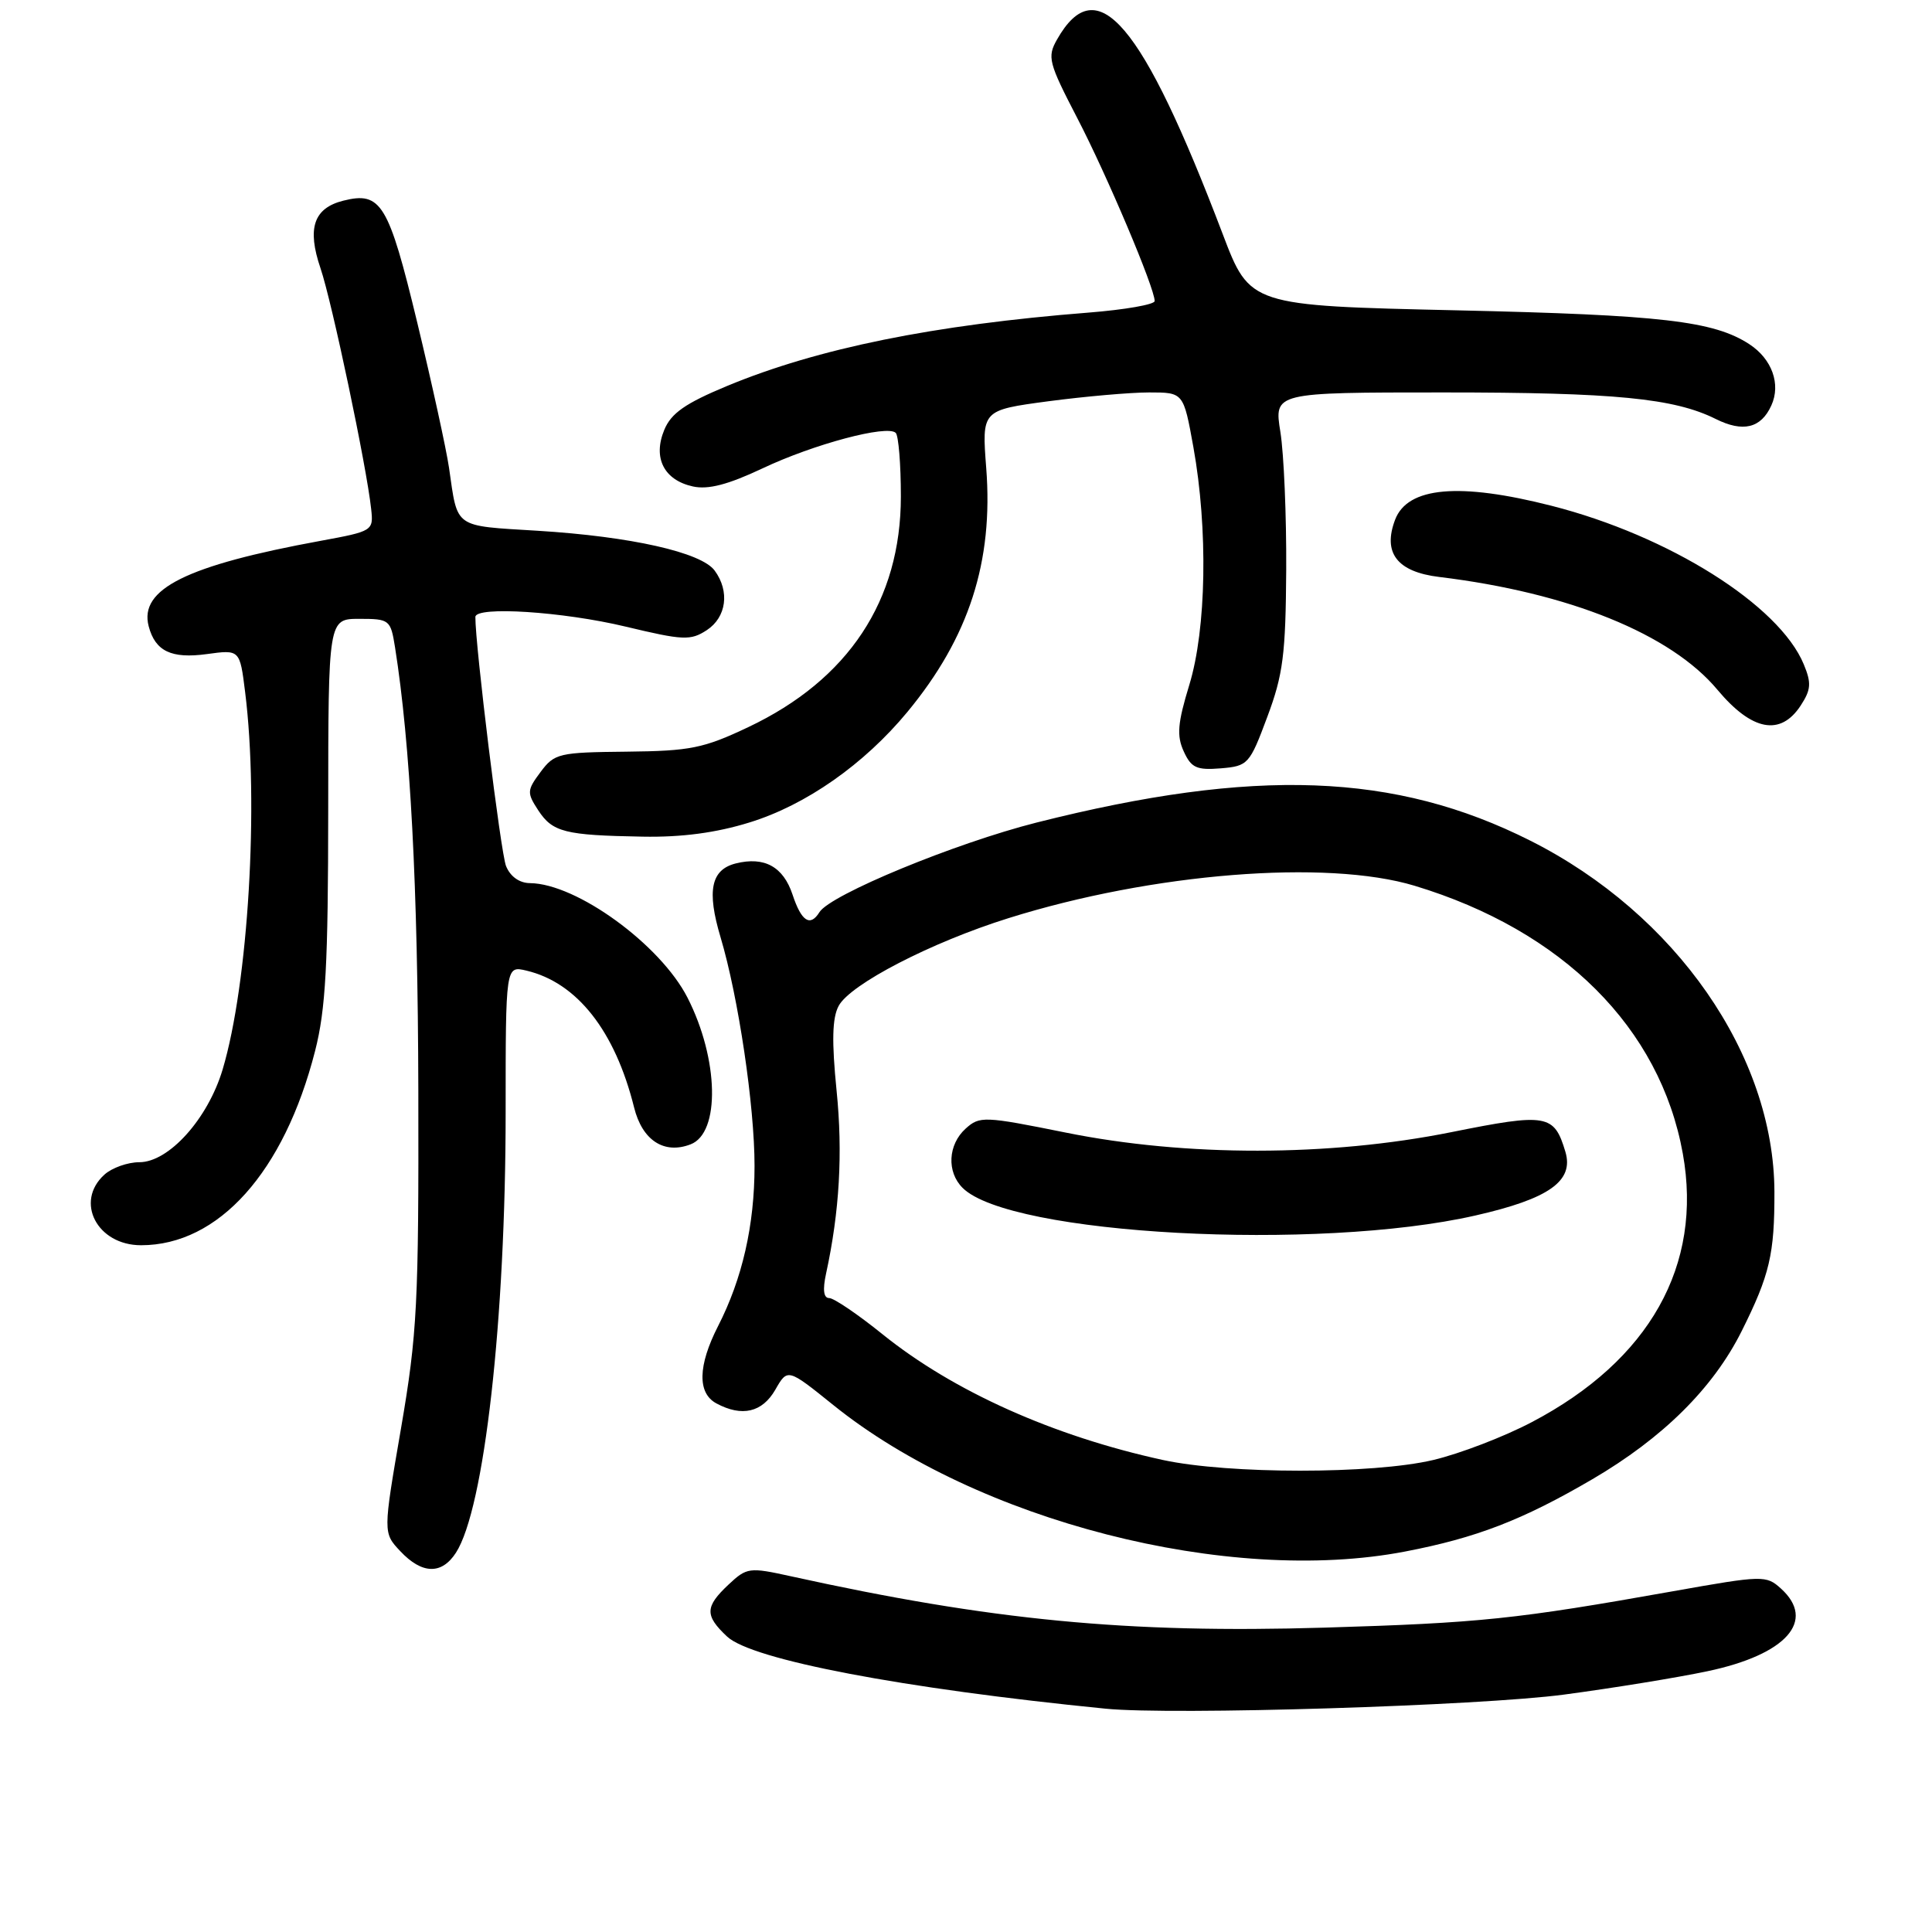 <?xml version="1.0" encoding="UTF-8" standalone="no"?>
<!DOCTYPE svg PUBLIC "-//W3C//DTD SVG 1.1//EN" "http://www.w3.org/Graphics/SVG/1.1/DTD/svg11.dtd" >
<svg xmlns="http://www.w3.org/2000/svg" xmlns:xlink="http://www.w3.org/1999/xlink" version="1.1" viewBox="0 0 256 256">
 <g >
 <path fill="currentColor"
d=" M 207.26 224.54 C 213.72 223.68 222.26 222.29 226.23 221.45 C 236.70 219.25 240.70 214.75 235.98 210.49 C 234.03 208.72 233.59 208.73 221.73 210.84 C 200.85 214.56 196.11 215.05 175.50 215.67 C 149.38 216.45 131.32 214.71 104.78 208.86 C 99.28 207.65 98.96 207.69 96.53 209.97 C 93.40 212.91 93.37 214.06 96.34 216.85 C 99.62 219.93 119.60 223.74 146.50 226.41 C 155.29 227.29 196.14 226.03 207.26 224.54 Z  M 60.41 205.75 C 64.17 199.94 67.00 174.87 67.00 147.37 C 67.00 127.96 67.00 127.96 69.75 128.61 C 76.46 130.20 81.49 136.59 84.02 146.74 C 85.10 151.10 87.99 152.99 91.51 151.63 C 95.46 150.12 95.25 140.33 91.10 132.20 C 87.51 125.16 76.40 117.08 70.23 117.02 C 68.82 117.01 67.61 116.14 67.05 114.75 C 66.35 113.01 62.96 85.47 62.99 81.75 C 63.01 80.29 74.60 81.04 82.90 83.03 C 90.54 84.86 91.50 84.90 93.65 83.50 C 96.26 81.79 96.72 78.36 94.70 75.61 C 92.94 73.19 83.59 71.09 71.27 70.33 C 60.02 69.64 60.67 70.09 59.50 62.00 C 59.14 59.52 57.24 50.84 55.28 42.71 C 51.48 26.96 50.49 25.34 45.49 26.59 C 41.56 27.58 40.66 30.24 42.47 35.55 C 44.00 40.06 48.58 61.82 49.18 67.44 C 49.50 70.33 49.41 70.39 42.50 71.66 C 24.71 74.92 18.41 78.05 19.70 82.98 C 20.57 86.29 22.70 87.31 27.40 86.67 C 31.78 86.07 31.78 86.07 32.48 91.70 C 34.33 106.45 32.90 130.33 29.50 141.71 C 27.55 148.24 22.38 154.00 18.46 154.00 C 16.92 154.00 14.83 154.74 13.83 155.65 C 9.87 159.24 12.87 165.00 18.69 165.00 C 28.97 165.00 37.65 155.30 41.75 139.26 C 43.16 133.74 43.48 127.86 43.49 107.25 C 43.50 82.00 43.50 82.00 47.62 82.00 C 51.61 82.00 51.76 82.12 52.34 85.75 C 54.38 98.63 55.37 117.36 55.43 144.50 C 55.49 172.77 55.29 176.71 53.13 189.30 C 50.75 203.11 50.75 203.11 53.05 205.55 C 55.92 208.60 58.52 208.67 60.41 205.75 Z  M 186.16 205.59 C 195.60 203.78 201.71 201.43 210.97 196.02 C 220.34 190.54 227.00 183.94 230.78 176.38 C 234.50 168.93 235.14 166.18 235.12 157.91 C 235.06 139.81 222.06 121.10 202.79 111.40 C 184.87 102.37 166.28 101.69 137.36 108.99 C 126.57 111.72 110.01 118.55 108.58 120.87 C 107.35 122.85 106.19 122.09 105.02 118.55 C 103.79 114.84 101.29 113.46 97.49 114.41 C 94.21 115.24 93.63 118.02 95.48 124.20 C 97.84 132.12 99.99 146.59 99.98 154.50 C 99.98 162.34 98.36 169.44 95.15 175.71 C 92.47 180.96 92.39 184.60 94.93 185.96 C 98.32 187.78 101.00 187.15 102.73 184.15 C 104.36 181.30 104.36 181.30 110.41 186.17 C 129.48 201.54 162.77 210.08 186.16 205.59 Z  M 99.31 108.98 C 106.79 106.68 114.50 101.27 120.24 94.33 C 128.39 84.47 131.64 74.42 130.68 62.02 C 130.09 54.35 130.09 54.35 138.91 53.17 C 143.76 52.53 149.77 52.00 152.27 52.00 C 156.82 52.00 156.82 52.00 158.13 59.25 C 160.08 70.10 159.86 83.32 157.59 90.75 C 156.04 95.82 155.90 97.49 156.85 99.56 C 157.84 101.74 158.56 102.07 161.75 101.81 C 165.37 101.51 165.58 101.28 167.92 95.00 C 170.02 89.40 170.36 86.70 170.43 75.50 C 170.47 68.35 170.12 60.14 169.66 57.25 C 168.81 52.00 168.81 52.00 191.27 52.00 C 213.96 52.00 221.82 52.77 227.33 55.51 C 230.95 57.32 233.34 56.75 234.71 53.73 C 236.00 50.91 234.80 47.57 231.80 45.61 C 227.08 42.53 220.16 41.73 193.06 41.12 C 165.62 40.50 165.62 40.50 162.01 31.00 C 151.33 2.92 145.36 -4.09 140.07 5.22 C 138.74 7.56 138.93 8.29 142.73 15.62 C 146.67 23.20 153.00 38.16 153.00 39.89 C 153.00 40.35 149.06 41.04 144.25 41.42 C 123.69 43.04 108.35 46.16 96.35 51.14 C 90.81 53.44 88.93 54.75 88.02 56.96 C 86.48 60.67 87.98 63.62 91.82 64.46 C 93.84 64.90 96.46 64.22 101.02 62.07 C 107.84 58.84 117.58 56.25 118.69 57.36 C 119.06 57.73 119.37 61.52 119.37 65.78 C 119.37 79.56 112.43 90.06 99.15 96.35 C 93.22 99.16 91.47 99.51 83.04 99.60 C 74.06 99.69 73.47 99.82 71.63 102.29 C 69.82 104.72 69.80 105.04 71.32 107.37 C 73.22 110.27 74.85 110.68 85.14 110.86 C 90.32 110.96 94.90 110.35 99.31 108.98 Z  M 238.60 93.49 C 239.97 91.39 240.04 90.51 239.01 88.03 C 235.76 80.17 221.13 70.98 205.59 67.02 C 193.36 63.90 186.52 64.51 184.86 68.86 C 183.19 73.26 185.12 75.77 190.70 76.45 C 207.92 78.54 221.40 84.01 227.57 91.40 C 232.14 96.86 235.92 97.58 238.60 93.49 Z  M 154.11 193.46 C 139.59 190.30 126.32 184.36 116.92 176.78 C 113.66 174.15 110.49 172.00 109.87 172.00 C 109.13 172.00 108.99 170.90 109.46 168.75 C 111.24 160.55 111.69 152.79 110.85 144.50 C 110.20 138.00 110.27 134.89 111.12 133.30 C 112.64 130.42 123.40 124.86 133.63 121.66 C 152.70 115.68 175.77 113.84 187.45 117.37 C 207.06 123.30 219.98 136.20 222.98 152.85 C 225.65 167.66 218.58 180.24 202.99 188.43 C 199.31 190.37 193.42 192.63 189.90 193.46 C 181.90 195.35 162.82 195.34 154.11 193.46 Z  M 195.50 161.06 C 205.27 158.84 208.58 156.49 207.42 152.61 C 205.93 147.63 204.99 147.47 192.29 150.02 C 176.11 153.27 157.11 153.29 141.20 150.07 C 130.39 147.89 129.81 147.87 127.95 149.55 C 125.61 151.67 125.42 155.28 127.55 157.40 C 133.78 163.63 174.57 165.83 195.50 161.06 Z "/>
</g>
</svg>